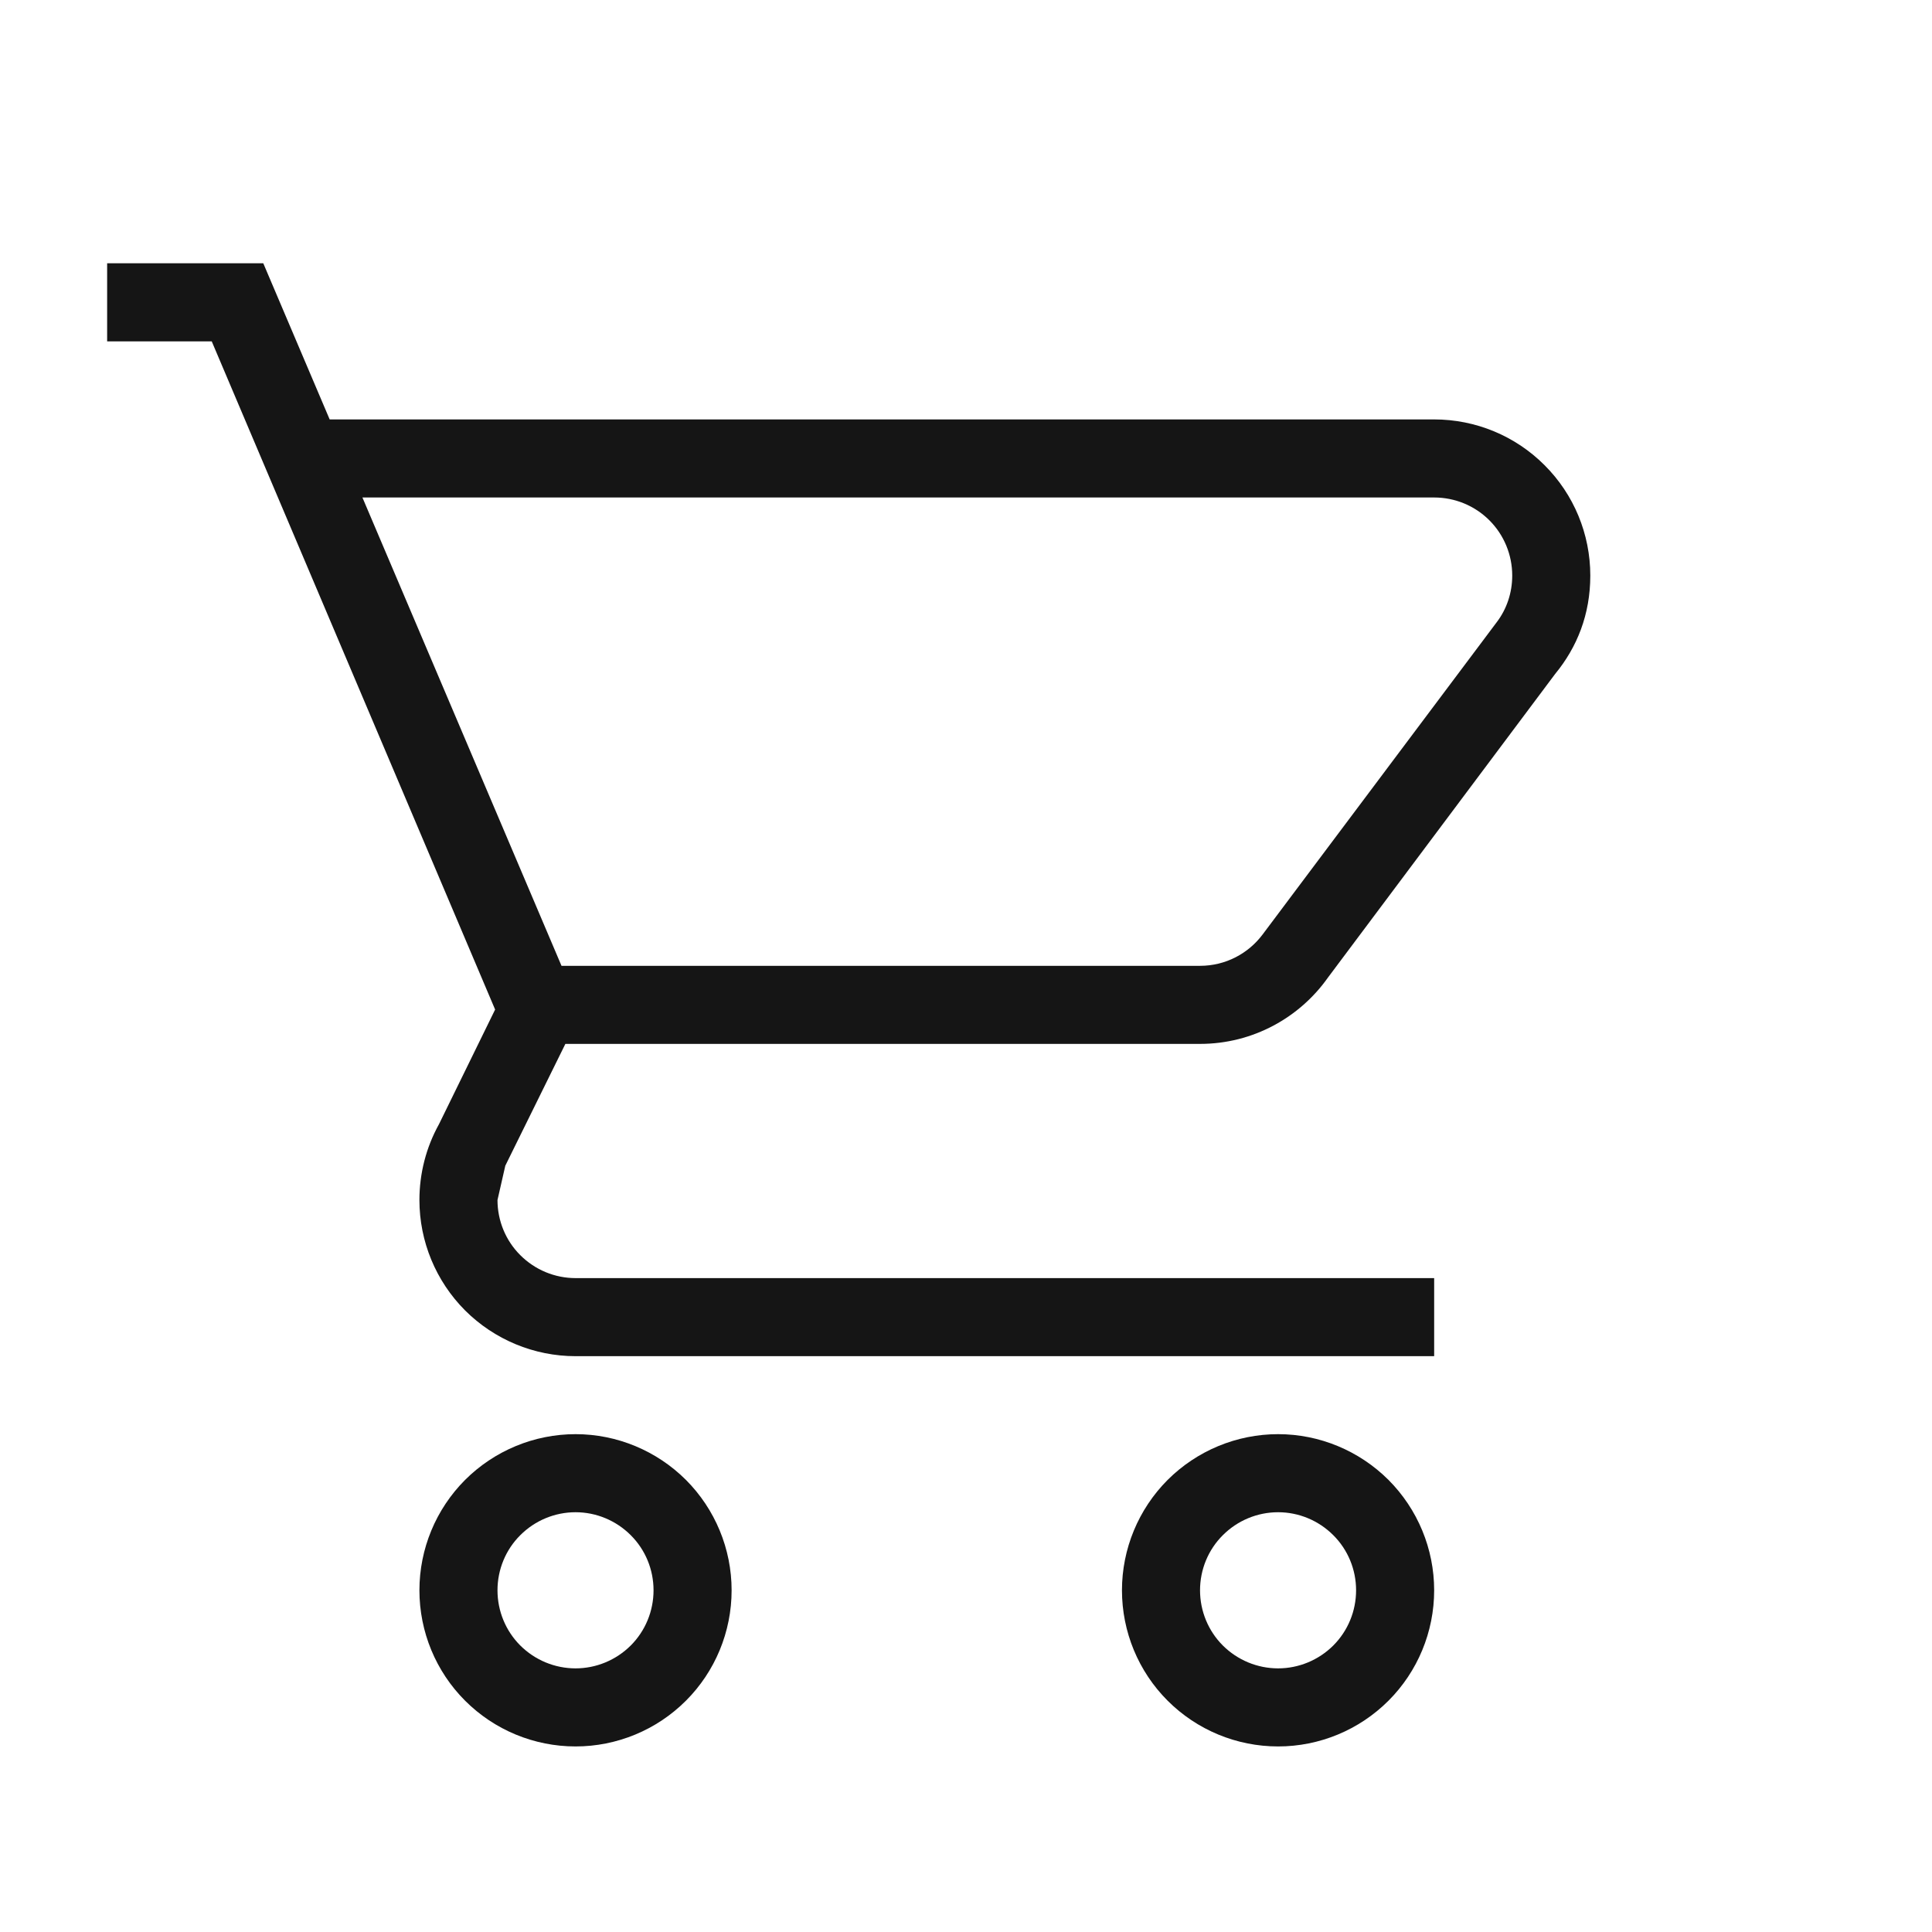 <svg width="22" height="22" viewBox="0 0 22 22" fill="none" xmlns="http://www.w3.org/2000/svg">
<path d="M14.554 16.331C15.025 16.331 15.477 16.519 15.811 16.852C16.144 17.186 16.331 17.638 16.331 18.109C16.331 18.581 16.144 19.033 15.811 19.366C15.477 19.7 15.025 19.887 14.554 19.887C14.082 19.887 13.63 19.7 13.296 19.366C12.963 19.033 12.776 18.581 12.776 18.109C12.776 17.638 12.963 17.186 13.296 16.852C13.63 16.519 14.082 16.331 14.554 16.331ZM14.554 17.22C14.318 17.22 14.092 17.314 13.925 17.481C13.758 17.647 13.665 17.873 13.665 18.109C13.665 18.345 13.758 18.571 13.925 18.738C14.092 18.904 14.318 18.998 14.554 18.998C14.789 18.998 15.015 18.904 15.182 18.738C15.349 18.571 15.442 18.345 15.442 18.109C15.442 17.873 15.349 17.647 15.182 17.481C15.015 17.314 14.789 17.22 14.554 17.22ZM6.554 16.331C7.025 16.331 7.477 16.519 7.811 16.852C8.144 17.186 8.331 17.638 8.331 18.109C8.331 18.581 8.144 19.033 7.811 19.366C7.477 19.7 7.025 19.887 6.554 19.887C6.082 19.887 5.63 19.7 5.296 19.366C4.963 19.033 4.776 18.581 4.776 18.109C4.776 17.638 4.963 17.186 5.296 16.852C5.63 16.519 6.082 16.331 6.554 16.331ZM6.554 17.22C6.318 17.22 6.092 17.314 5.925 17.481C5.758 17.647 5.665 17.873 5.665 18.109C5.665 18.345 5.758 18.571 5.925 18.738C6.092 18.904 6.318 18.998 6.554 18.998C6.789 18.998 7.015 18.904 7.182 18.738C7.349 18.571 7.442 18.345 7.442 18.109C7.442 17.873 7.349 17.647 7.182 17.481C7.015 17.314 6.789 17.22 6.554 17.22ZM16.331 5.665H4.127L6.394 10.998H13.665C13.958 10.998 14.216 10.856 14.376 10.643L17.042 7.087C17.158 6.936 17.22 6.749 17.22 6.554C17.22 6.318 17.127 6.092 16.96 5.925C16.793 5.758 16.567 5.665 16.331 5.665ZM13.665 11.887H6.438L5.754 13.274L5.665 13.665C5.665 13.9 5.758 14.127 5.925 14.293C6.092 14.46 6.318 14.554 6.554 14.554H16.331V15.443H6.554C6.082 15.443 5.63 15.255 5.296 14.922C4.963 14.588 4.776 14.136 4.776 13.665C4.776 13.363 4.852 13.066 4.998 12.803L5.638 11.496L2.411 3.887H1.22V2.998H2.998L3.754 4.776H16.331C16.803 4.776 17.255 4.963 17.588 5.297C17.922 5.63 18.109 6.082 18.109 6.554C18.109 6.998 17.958 7.371 17.709 7.674L15.122 11.131C14.802 11.585 14.269 11.887 13.665 11.887Z" fill="#151515"/>
</svg>
